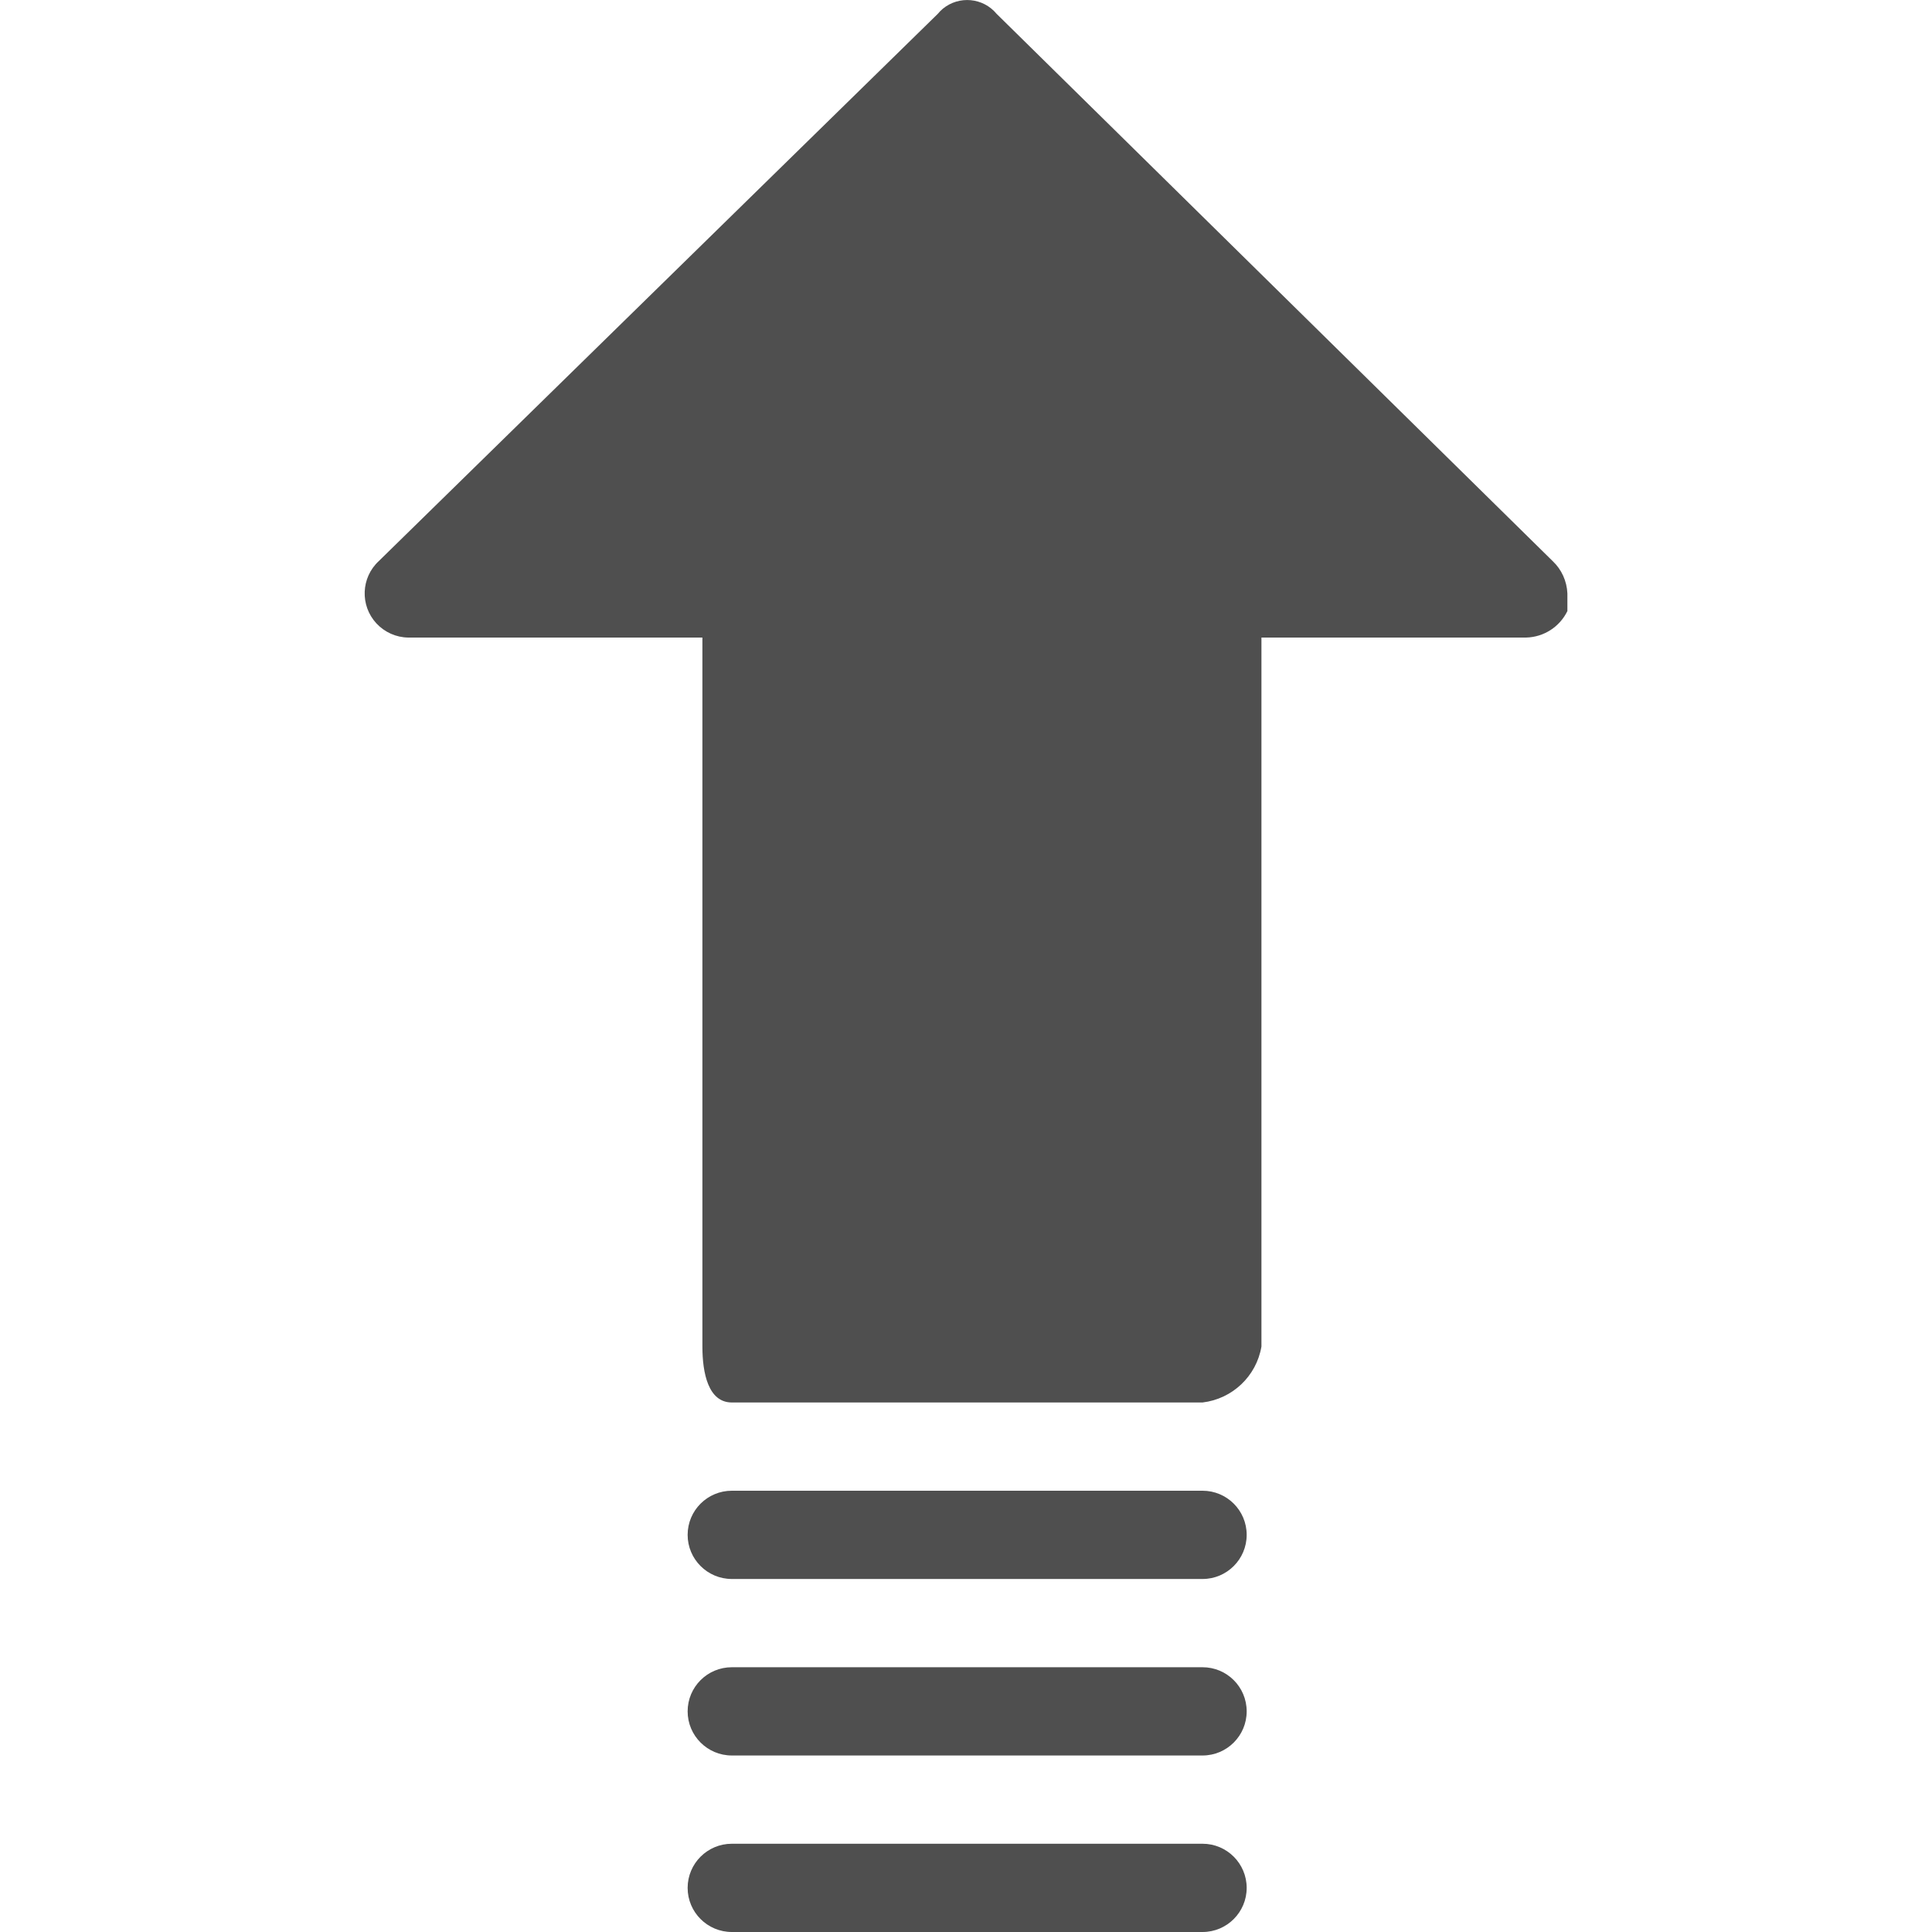 <svg width="25" height="25" viewBox="0 0 25 25" fill="none" xmlns="http://www.w3.org/2000/svg">
<g clip-path="url(#clip0)">
<path d="M12.199 0.114C12.176 0.134 12.154 0.155 12.135 0.179L4.902 7.26C4.67 7.474 4.657 7.836 4.871 8.067C4.977 8.181 5.126 8.248 5.282 8.25L9.089 8.25L9.089 17.424C9.089 17.767 9.165 18.148 9.47 18.148L15.561 18.148C15.947 18.102 16.258 17.808 16.323 17.424L16.323 8.25L19.749 8.25C19.977 8.244 20.182 8.112 20.282 7.907L20.282 7.679C20.275 7.519 20.207 7.369 20.091 7.26L12.896 0.179C12.722 -0.031 12.409 -0.06 12.199 0.114Z" fill="#4F4F4F"/>
<path d="M8.898 19.861C8.898 20.176 9.154 20.432 9.47 20.432L15.561 20.432C15.876 20.432 16.132 20.176 16.132 19.861C16.132 19.545 15.876 19.29 15.561 19.29L9.47 19.29C9.154 19.29 8.898 19.545 8.898 19.861Z" fill="#4F4F4F"/>
<path d="M8.898 22.145C8.898 22.46 9.154 22.716 9.47 22.716L15.561 22.716C15.876 22.716 16.132 22.46 16.132 22.145C16.132 21.829 15.876 21.574 15.561 21.574L9.47 21.574C9.154 21.574 8.898 21.829 8.898 22.145Z" fill="#4F4F4F"/>
<path d="M8.898 24.429C8.898 24.744 9.154 25 9.47 25L15.561 25C15.876 25 16.132 24.744 16.132 24.429C16.132 24.114 15.876 23.858 15.561 23.858L9.47 23.858C9.154 23.858 8.898 24.114 8.898 24.429Z" fill="#4F4F4F"/>
</g>
<defs>
<clipPath id="clip0">
<rect width="25" height="25" fill="white" transform="translate(0 25) rotate(-90)"/>
</clipPath>
</defs>
</svg>
